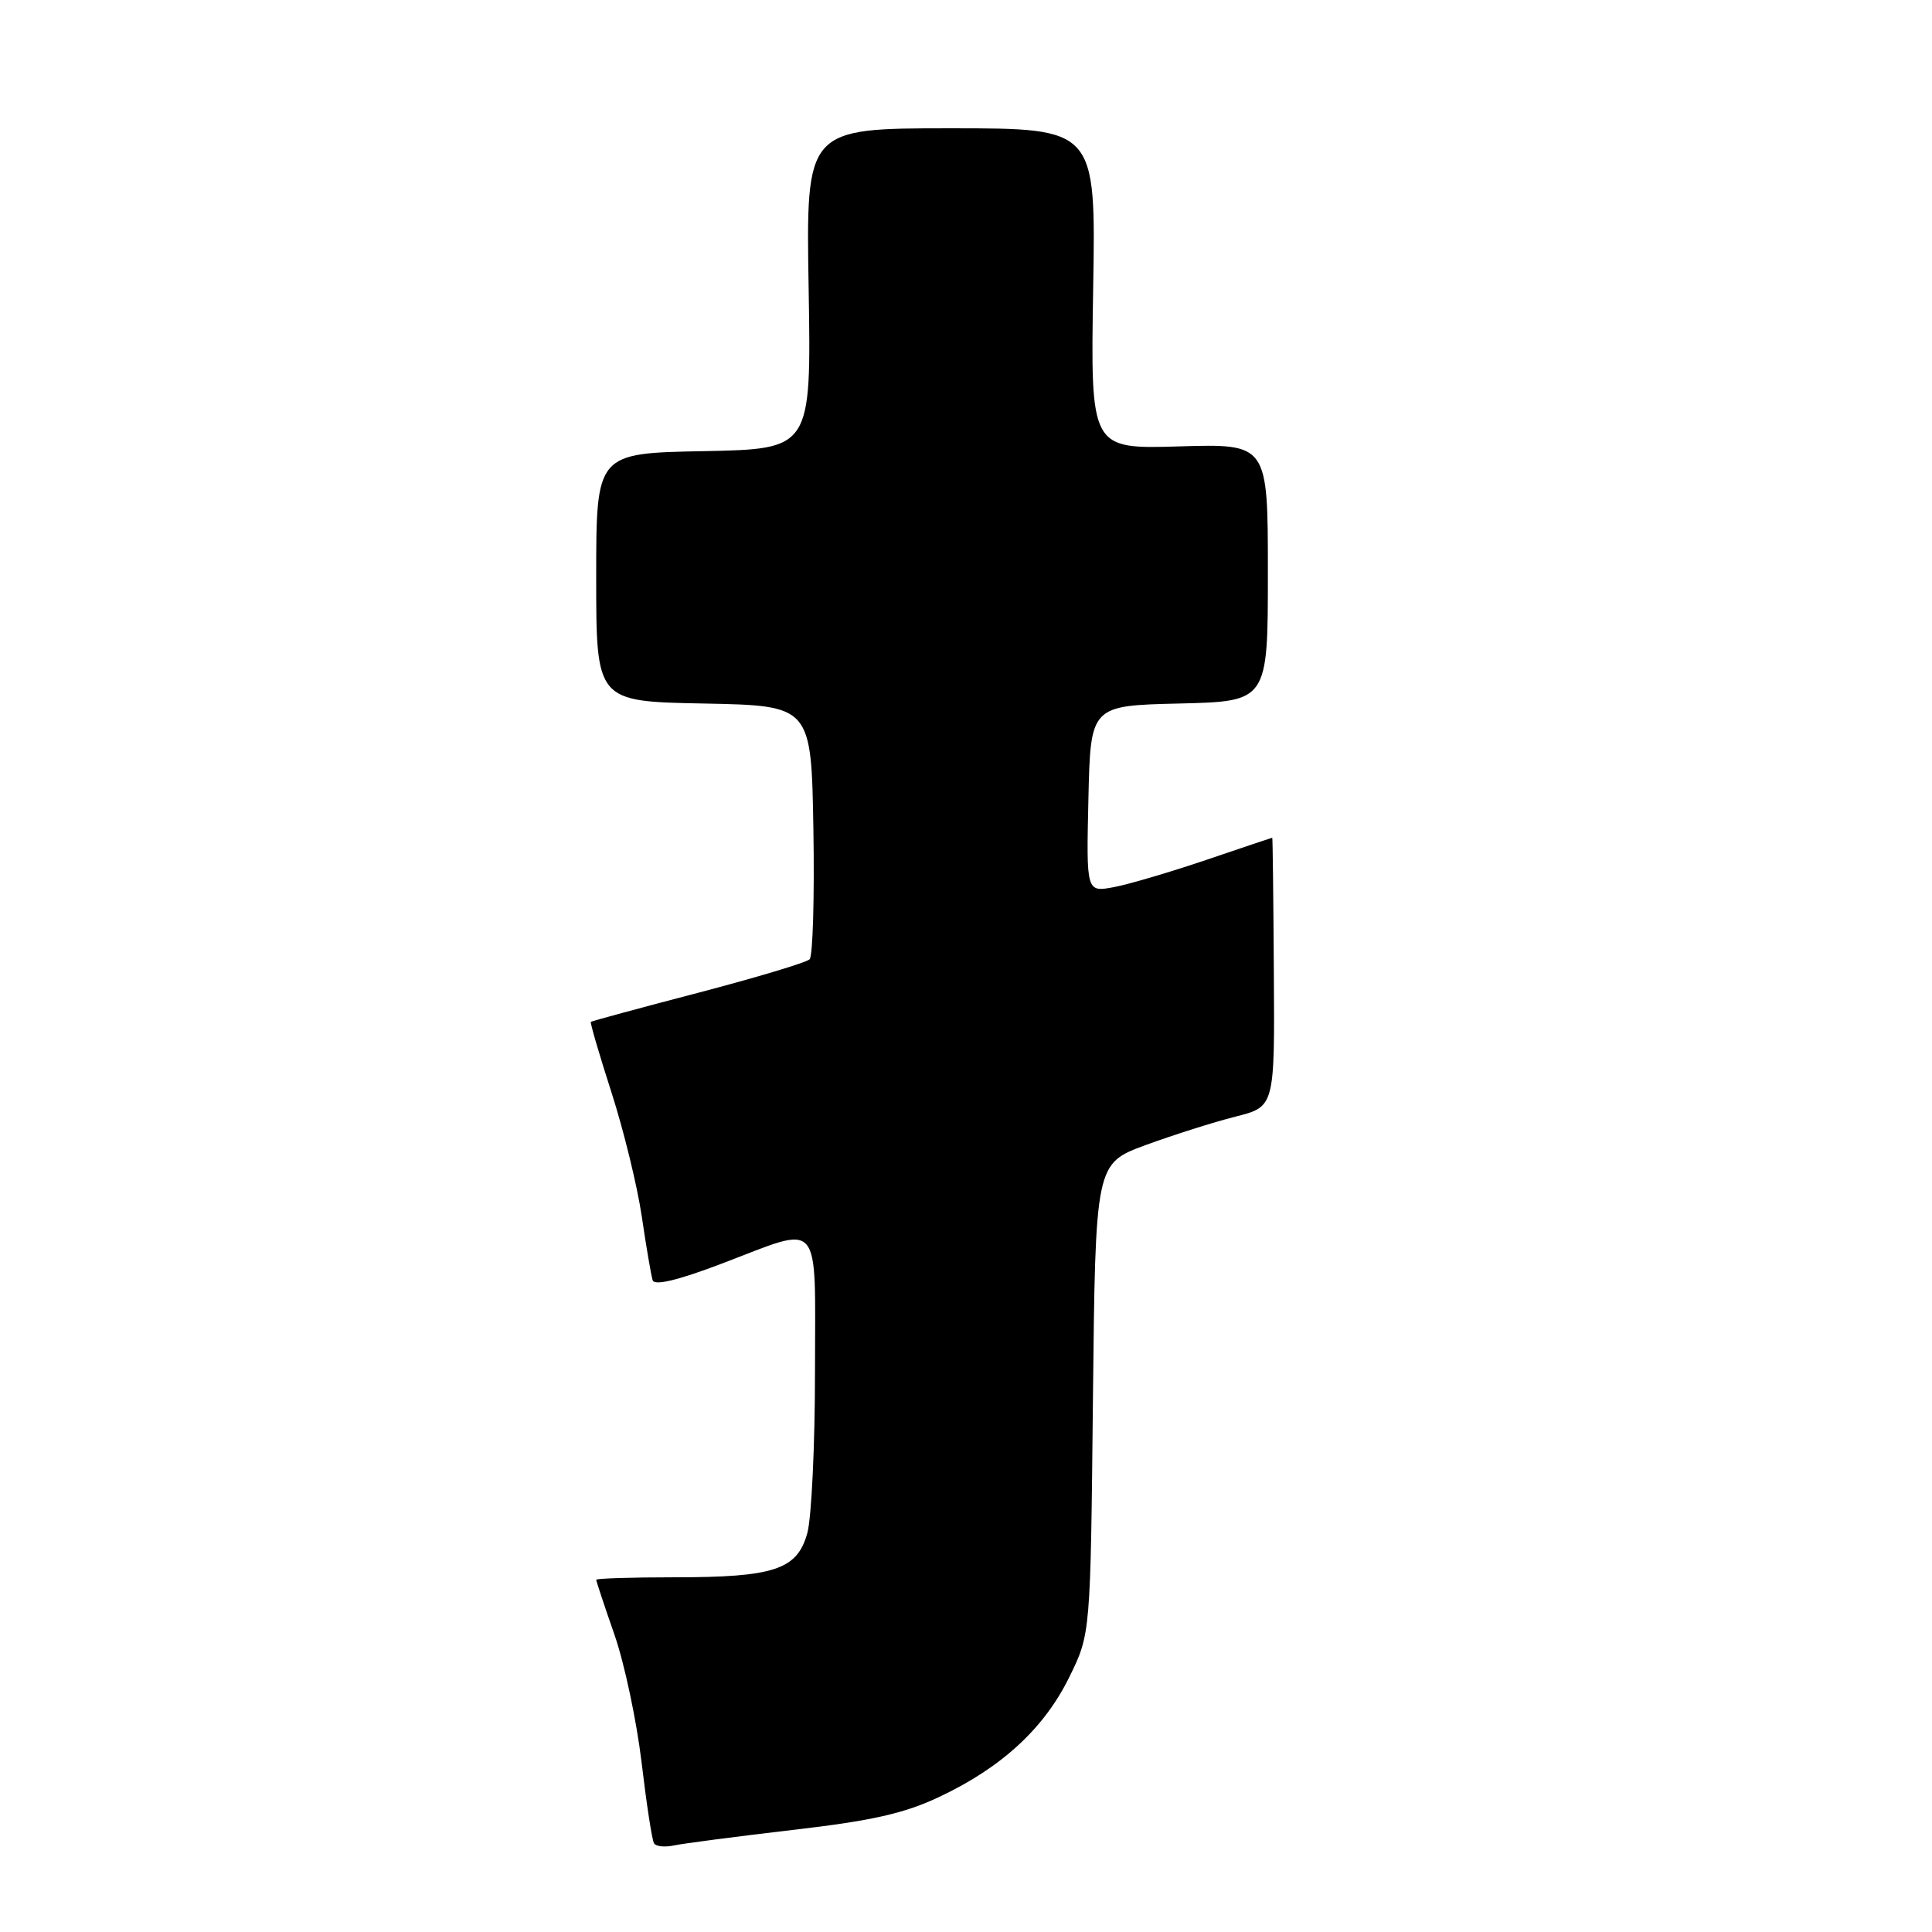<?xml version="1.0" encoding="UTF-8" standalone="no"?>
<!DOCTYPE svg PUBLIC "-//W3C//DTD SVG 1.1//EN" "http://www.w3.org/Graphics/SVG/1.1/DTD/svg11.dtd" >
<svg xmlns="http://www.w3.org/2000/svg" xmlns:xlink="http://www.w3.org/1999/xlink" version="1.1" viewBox="0 0 256 256">
 <g >
 <path fill="currentColor"
d=" M 105.00 242.48 C 115.55 241.26 119.81 240.30 124.50 238.08 C 132.74 234.19 138.36 229.01 141.69 222.22 C 144.50 216.50 144.50 216.50 144.82 185.34 C 145.15 154.18 145.15 154.18 151.82 151.72 C 155.50 150.38 160.84 148.68 163.70 147.96 C 168.91 146.65 168.91 146.65 168.79 128.82 C 168.73 119.02 168.64 111.00 168.58 111.00 C 168.53 111.00 164.61 112.32 159.87 113.93 C 155.12 115.54 149.60 117.17 147.59 117.55 C 143.94 118.23 143.94 118.23 144.22 105.87 C 144.50 93.50 144.50 93.50 156.25 93.22 C 168.00 92.94 168.00 92.94 168.00 75.87 C 168.00 58.80 168.00 58.80 156.25 59.15 C 144.50 59.50 144.50 59.50 144.85 38.25 C 145.21 17.00 145.21 17.00 126.00 17.00 C 106.79 17.00 106.79 17.00 107.15 38.25 C 107.50 59.50 107.50 59.50 93.25 59.78 C 79.00 60.05 79.00 60.05 79.00 76.50 C 79.00 92.95 79.00 92.95 93.25 93.22 C 107.50 93.50 107.50 93.50 107.78 109.92 C 107.93 118.96 107.70 126.69 107.28 127.11 C 106.85 127.54 100.20 129.53 92.50 131.55 C 84.80 133.56 78.41 135.30 78.29 135.40 C 78.17 135.50 79.40 139.71 81.02 144.74 C 82.64 149.77 84.45 157.18 85.04 161.20 C 85.63 165.21 86.28 169.01 86.48 169.64 C 86.73 170.39 89.85 169.64 95.68 167.42 C 109.09 162.32 108.00 161.06 107.99 181.75 C 107.99 191.51 107.53 201.15 106.97 203.16 C 105.63 207.99 102.58 209.00 89.35 209.00 C 83.66 209.00 79.00 209.15 79.00 209.33 C 79.00 209.50 80.08 212.77 81.41 216.58 C 82.74 220.38 84.35 228.00 85.01 233.50 C 85.66 239.00 86.40 243.84 86.66 244.25 C 86.91 244.67 88.11 244.79 89.31 244.53 C 90.52 244.27 97.58 243.35 105.00 242.48 Z "/>
</g>
</svg>